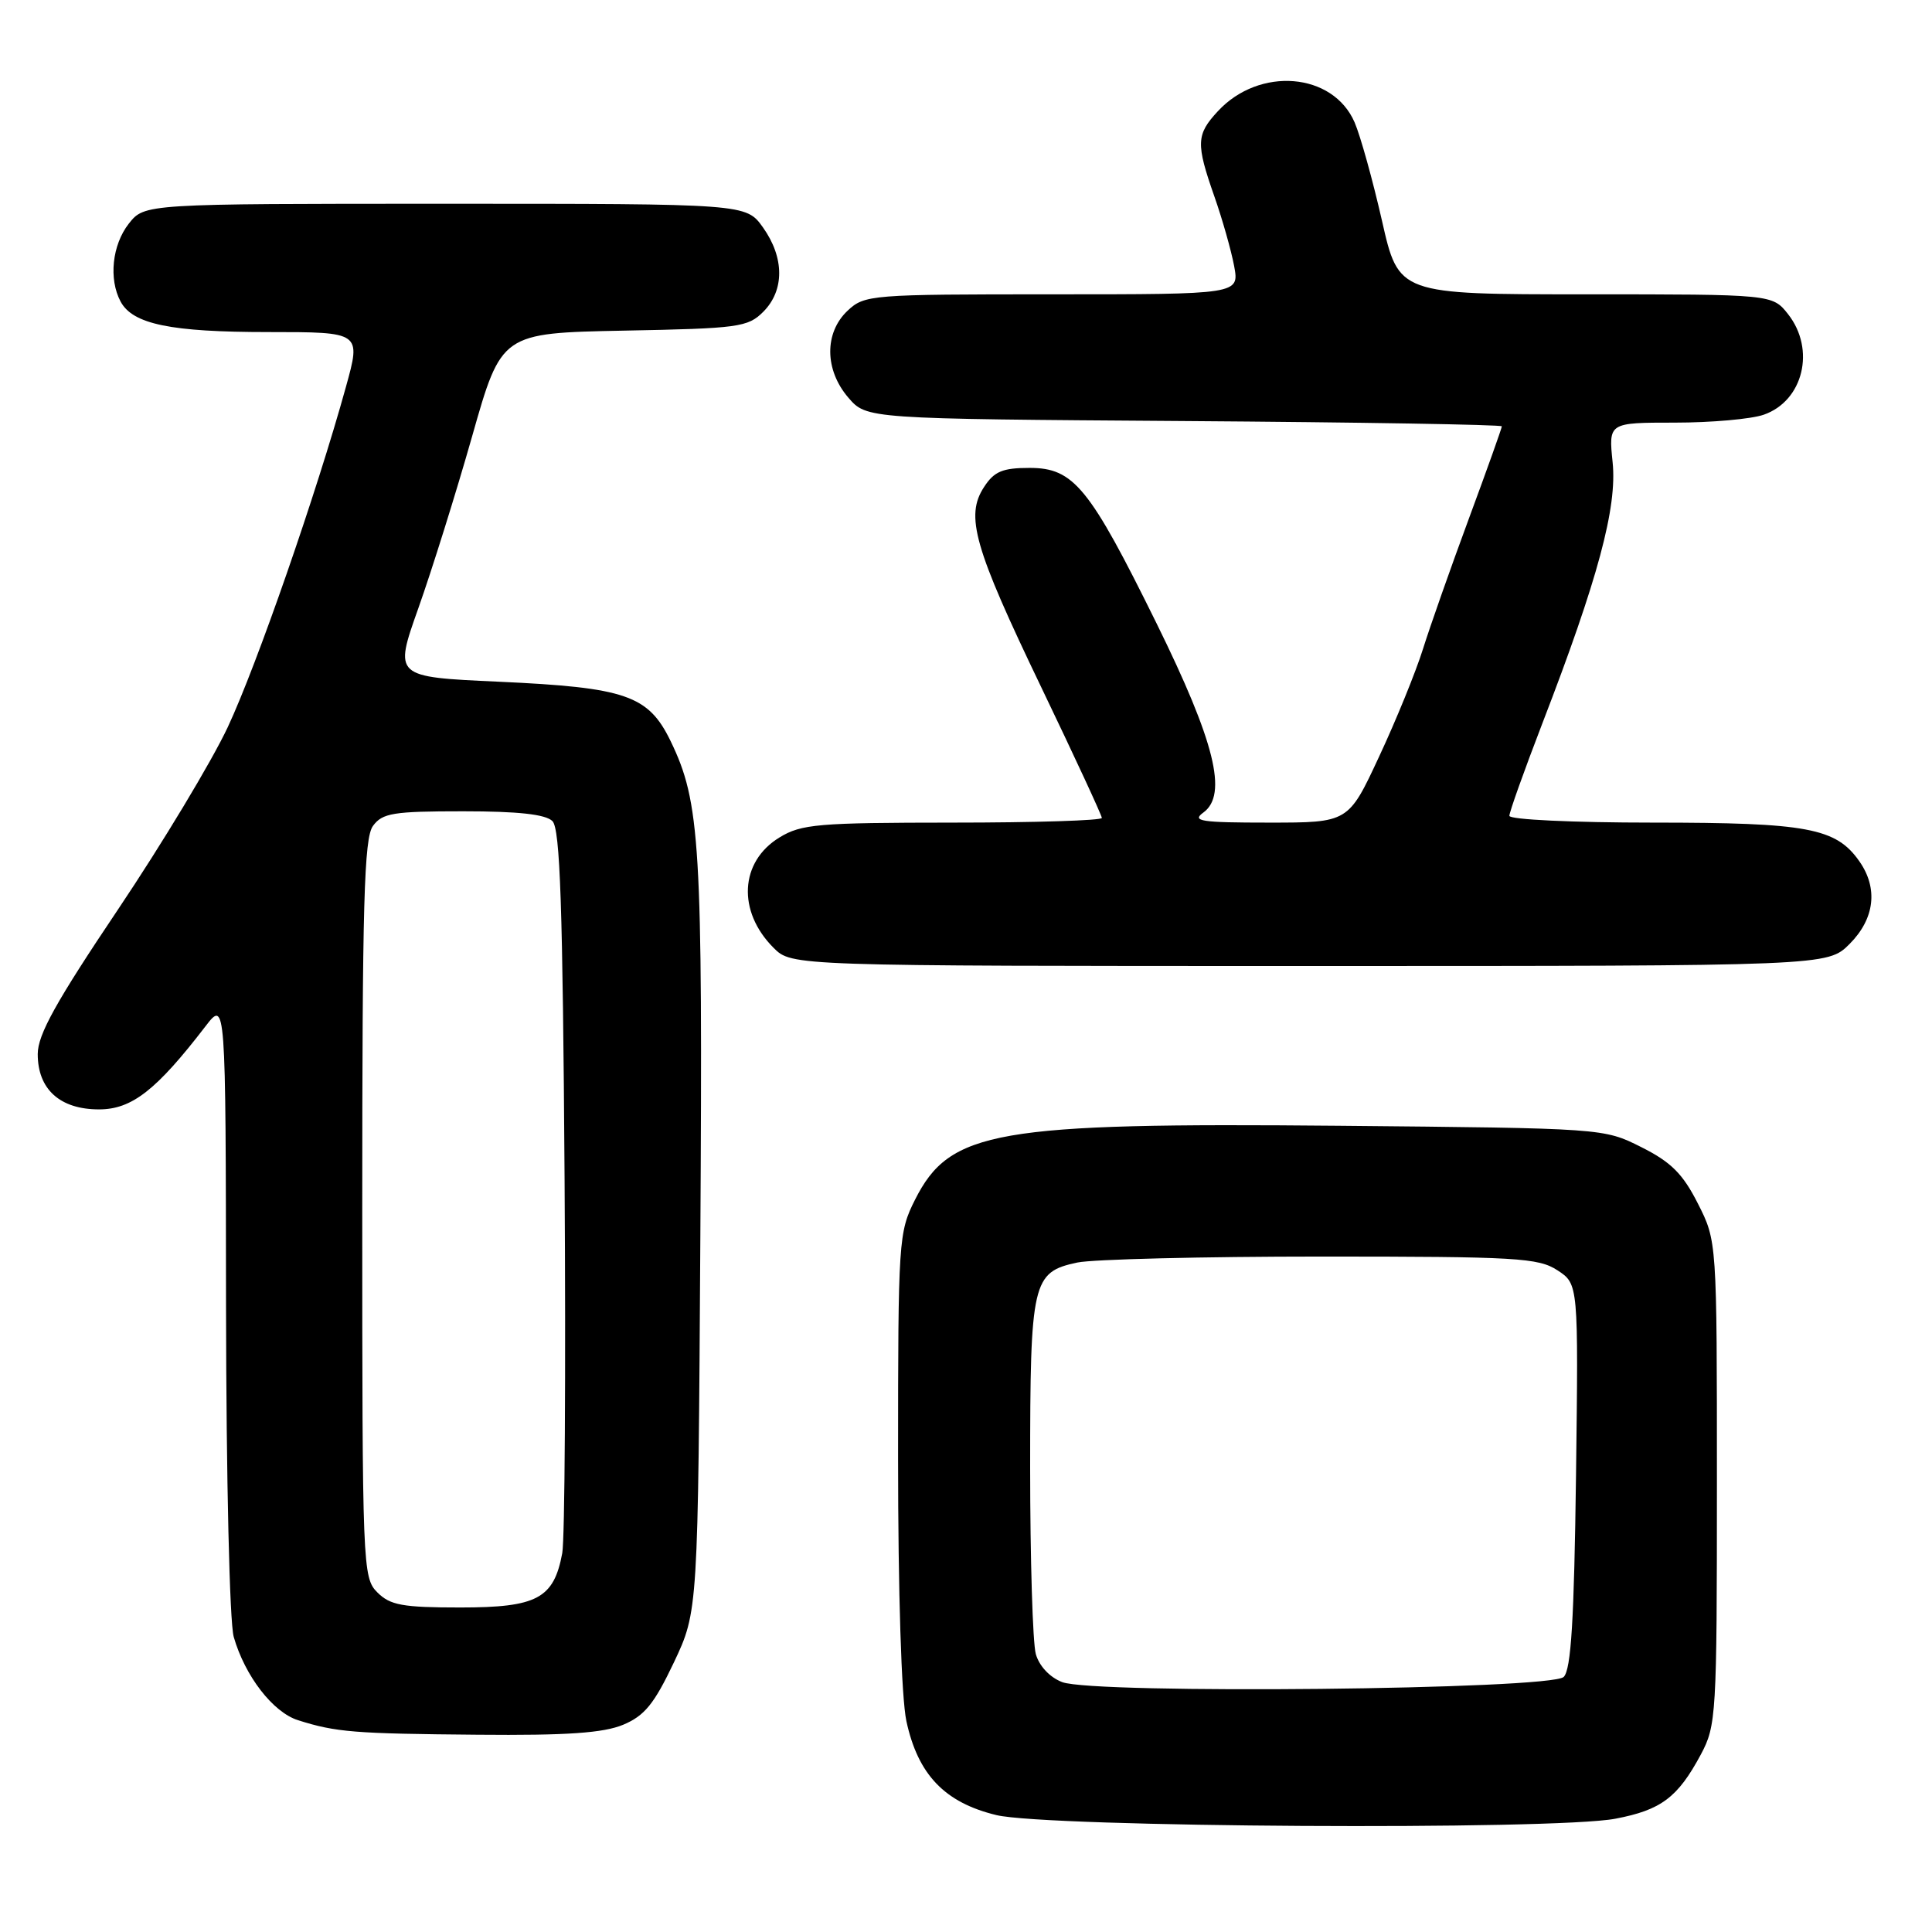 <?xml version="1.0" encoding="UTF-8" standalone="no"?>
<!DOCTYPE svg PUBLIC "-//W3C//DTD SVG 1.1//EN" "http://www.w3.org/Graphics/SVG/1.1/DTD/svg11.dtd" >
<svg xmlns="http://www.w3.org/2000/svg" xmlns:xlink="http://www.w3.org/1999/xlink" version="1.1" viewBox="0 0 256 256">
 <g >
 <path fill="currentColor"
d=" M 214.04 240.99 C 220.10 239.84 222.31 238.18 225.36 232.50 C 227.42 228.65 227.50 227.30 227.50 196.48 C 227.50 164.45 227.50 164.45 224.98 159.48 C 222.98 155.53 221.43 153.98 217.48 152.00 C 212.50 149.50 212.50 149.50 177.39 149.17 C 131.89 148.75 125.87 149.80 121.25 158.96 C 119.07 163.29 119.00 164.31 119.00 193.16 C 119.00 211.09 119.44 224.95 120.10 228.05 C 121.63 235.15 125.17 238.85 132.03 240.51 C 138.80 242.14 205.88 242.54 214.04 240.99 Z  M 82.57 228.54 C 85.41 227.35 86.68 225.78 89.29 220.29 C 92.50 213.50 92.50 213.50 92.80 163.76 C 93.12 111.81 92.79 106.32 88.86 98.20 C 85.91 92.12 82.94 91.10 66.08 90.33 C 52.20 89.70 52.20 89.70 55.43 80.60 C 57.21 75.59 60.42 65.34 62.56 57.81 C 66.44 44.13 66.44 44.13 82.70 43.81 C 97.88 43.52 99.09 43.36 101.14 41.31 C 103.96 38.48 103.95 34.14 101.10 30.14 C 98.86 27.00 98.86 27.00 59.00 27.00 C 19.15 27.00 19.15 27.00 17.07 29.63 C 14.86 32.45 14.38 36.97 15.98 39.96 C 17.59 42.96 22.61 44.00 35.57 44.00 C 47.85 44.00 47.85 44.00 45.84 51.25 C 41.97 65.27 34.02 88.15 30.18 96.35 C 28.04 100.91 21.50 111.77 15.65 120.49 C 7.42 132.74 5.00 137.09 5.00 139.67 C 5.00 144.34 7.95 147.00 13.12 147.00 C 17.46 147.00 20.71 144.47 27.22 136.00 C 29.91 132.50 29.91 132.50 29.95 173.01 C 29.98 196.11 30.42 214.97 30.97 216.90 C 32.46 222.09 36.17 226.89 39.50 227.94 C 44.53 229.53 46.92 229.72 63.28 229.86 C 75.13 229.97 79.94 229.63 82.57 228.54 Z  M 245.08 125.08 C 248.41 121.74 248.89 117.71 246.37 114.12 C 243.28 109.71 239.50 109.00 219.03 109.00 C 208.40 109.00 200.00 108.60 200.00 108.10 C 200.00 107.60 201.97 102.09 204.37 95.85 C 211.74 76.75 214.30 67.23 213.68 61.25 C 213.14 56.00 213.14 56.00 221.92 56.00 C 226.75 56.00 232.06 55.53 233.71 54.95 C 238.95 53.12 240.60 46.30 236.93 41.63 C 234.85 39.00 234.85 39.00 210.09 39.00 C 185.33 39.00 185.33 39.00 183.12 29.25 C 181.90 23.89 180.27 18.02 179.49 16.21 C 176.62 9.59 166.88 8.79 161.38 14.73 C 158.50 17.83 158.45 19.01 160.91 26.03 C 161.97 29.04 163.14 33.19 163.53 35.25 C 164.22 39.00 164.22 39.00 139.43 39.00 C 115.34 39.00 114.56 39.06 112.31 41.17 C 109.21 44.09 109.25 49.02 112.41 52.69 C 114.83 55.50 114.83 55.50 156.91 55.79 C 180.06 55.95 199.00 56.27 199.00 56.49 C 199.00 56.72 197.04 62.21 194.64 68.70 C 192.24 75.19 189.50 82.97 188.55 86.00 C 187.60 89.03 184.99 95.44 182.74 100.25 C 178.67 109.00 178.67 109.00 168.14 109.00 C 159.08 109.00 157.87 108.81 159.46 107.66 C 162.71 105.28 160.98 98.30 153.26 82.62 C 144.35 64.55 142.28 62.00 136.43 62.00 C 132.85 62.00 131.74 62.46 130.40 64.52 C 127.87 68.37 129.05 72.50 137.96 91.04 C 142.38 100.24 146.00 108.05 146.00 108.38 C 146.00 108.72 137.11 109.00 126.25 109.00 C 108.38 109.01 106.19 109.19 103.28 110.97 C 98.02 114.18 97.67 120.76 102.50 125.59 C 104.91 128.00 104.91 128.00 173.53 128.00 C 242.15 128.00 242.15 128.00 245.08 125.08 Z  M 140.75 222.89 C 139.10 222.26 137.70 220.76 137.25 219.17 C 136.84 217.70 136.50 206.60 136.50 194.50 C 136.50 169.78 136.78 168.56 142.76 167.29 C 144.82 166.86 159.35 166.50 175.04 166.50 C 200.98 166.50 203.84 166.67 206.37 168.32 C 209.15 170.14 209.15 170.14 208.83 195.52 C 208.58 214.65 208.18 221.22 207.20 222.20 C 205.51 223.89 145.00 224.51 140.75 222.89 Z  M 50.00 211.00 C 48.05 209.05 48.00 207.67 48.00 160.19 C 48.00 119.63 48.24 111.05 49.42 109.44 C 50.67 107.73 52.10 107.50 61.37 107.50 C 68.67 107.50 72.29 107.90 73.20 108.80 C 74.22 109.82 74.57 120.01 74.81 156.30 C 74.98 181.71 74.84 203.99 74.50 205.81 C 73.38 211.82 71.16 213.00 61.00 213.00 C 53.33 213.00 51.70 212.70 50.00 211.00 Z "/>
</g>
</svg>